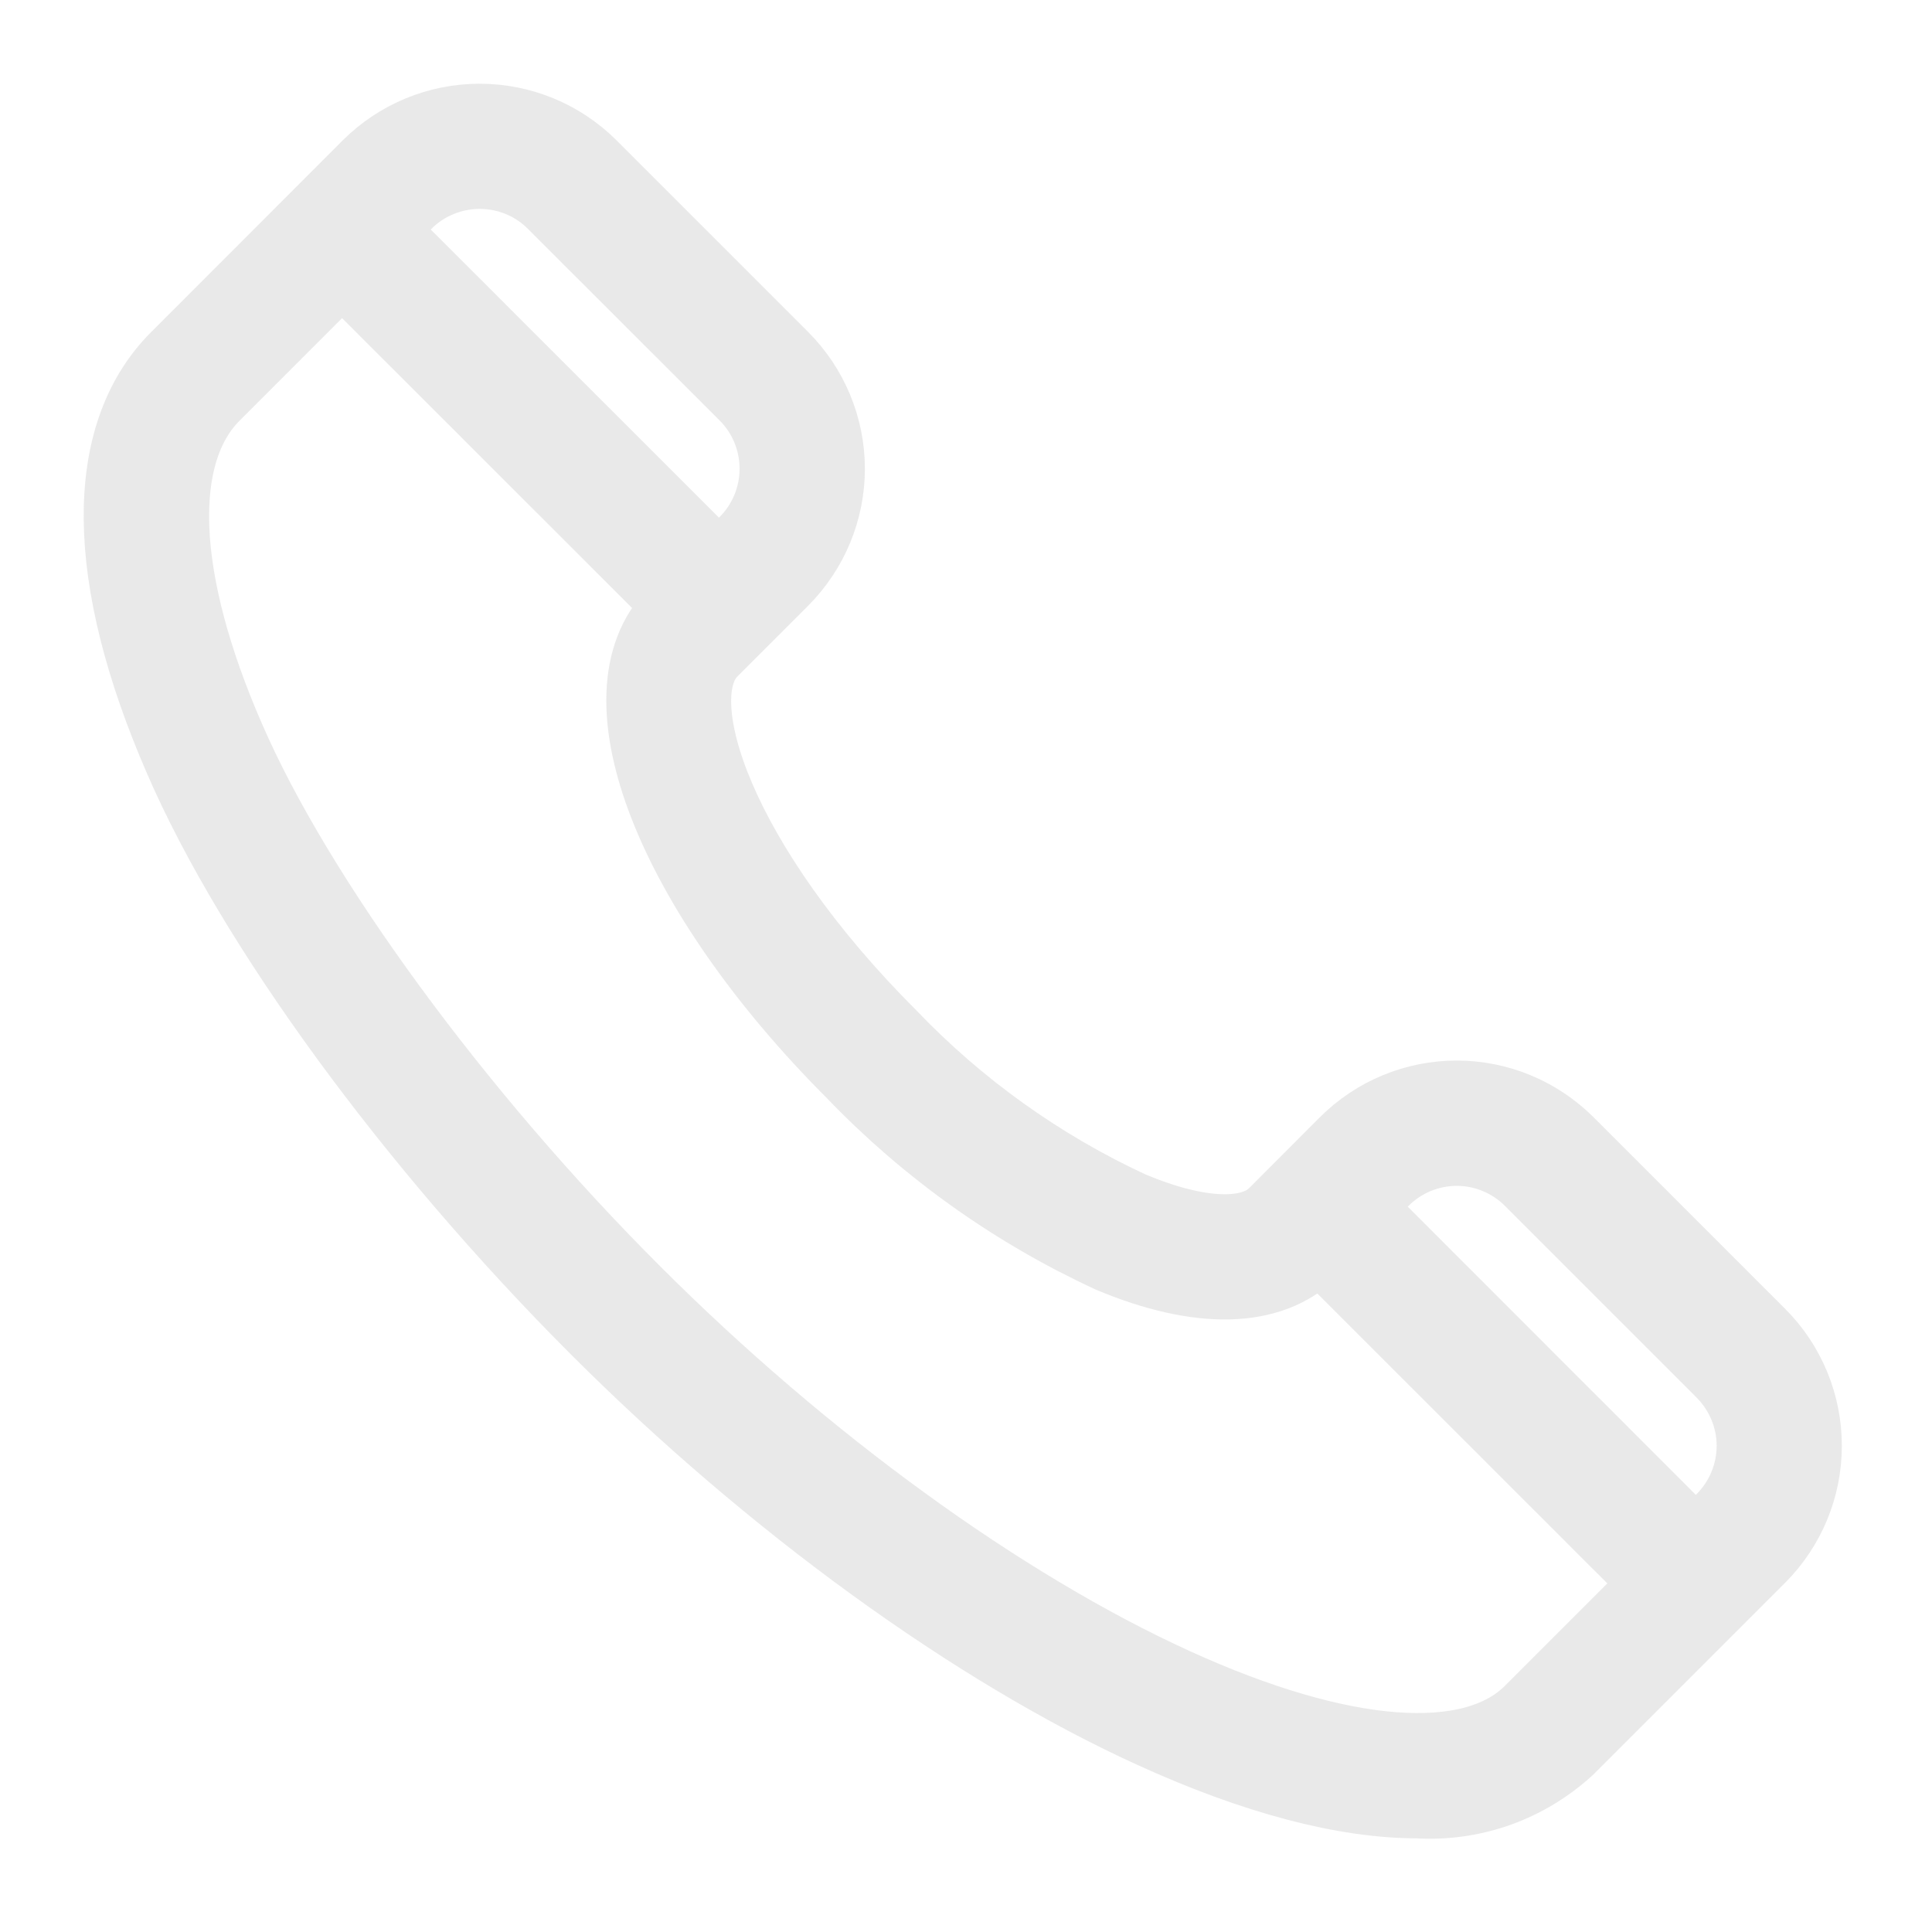 <svg width="15" height="15" viewBox="0 0 15 15" fill="none" xmlns="http://www.w3.org/2000/svg">
<g opacity="0.7">
<path d="M11.007 13.973C10.444 13.973 9.75 13.792 8.958 13.431C7.574 12.801 6.002 11.66 4.645 10.304C3.213 8.871 1.976 7.179 1.417 5.887C0.805 4.481 0.794 3.382 1.385 2.791L2.874 1.301C3.1 1.076 3.406 0.95 3.724 0.95C4.043 0.95 4.348 1.076 4.574 1.301L6.063 2.79C6.288 3.016 6.415 3.321 6.415 3.64C6.415 3.958 6.288 4.264 6.063 4.49L5.512 5.041C5.119 5.433 5.582 6.737 6.898 8.052C7.434 8.613 8.071 9.068 8.775 9.394C9.302 9.615 9.715 9.631 9.909 9.438L10.46 8.886C10.685 8.661 10.991 8.534 11.31 8.534C11.629 8.534 11.934 8.661 12.16 8.886L13.649 10.375C13.874 10.601 14 10.906 14 11.225C14 11.544 13.874 11.849 13.649 12.075L12.159 13.565C12.004 13.706 11.822 13.816 11.625 13.886C11.427 13.956 11.217 13.986 11.007 13.973ZM3.724 1.322C3.616 1.322 3.508 1.343 3.407 1.385C3.306 1.426 3.215 1.487 3.138 1.564L1.648 3.054C1.18 3.522 1.219 4.501 1.759 5.739C2.292 6.971 3.529 8.66 4.91 10.04C6.236 11.367 7.768 12.479 9.113 13.092C10.419 13.687 11.434 13.763 11.896 13.301L13.385 11.812C13.54 11.656 13.628 11.445 13.628 11.225C13.628 11.006 13.54 10.795 13.385 10.639L11.896 9.15C11.741 8.995 11.53 8.907 11.31 8.907C11.09 8.907 10.879 8.995 10.724 9.15L10.173 9.701C9.862 10.012 9.315 10.025 8.631 9.739C7.882 9.393 7.205 8.911 6.634 8.316C5.23 6.912 4.634 5.392 5.248 4.776L5.8 4.225C5.955 4.07 6.042 3.859 6.042 3.639C6.042 3.419 5.955 3.208 5.8 3.053L4.31 1.564C4.233 1.487 4.142 1.426 4.042 1.385C3.941 1.343 3.833 1.322 3.724 1.322Z" fill="#E0E0E0" stroke="#E0E0E0" stroke-width="0.6"/>
<path d="M2.524 1.914L2.788 1.65L5.713 4.574L5.449 4.838L2.524 1.914Z" fill="#E0E0E0" stroke="#E0E0E0" stroke-width="0.6"/>
<path d="M10.109 9.5L10.373 9.236L13.297 12.161L13.034 12.424L10.109 9.5Z" fill="#E0E0E0" stroke="#E0E0E0" stroke-width="0.6"/>
</g>
</svg>
